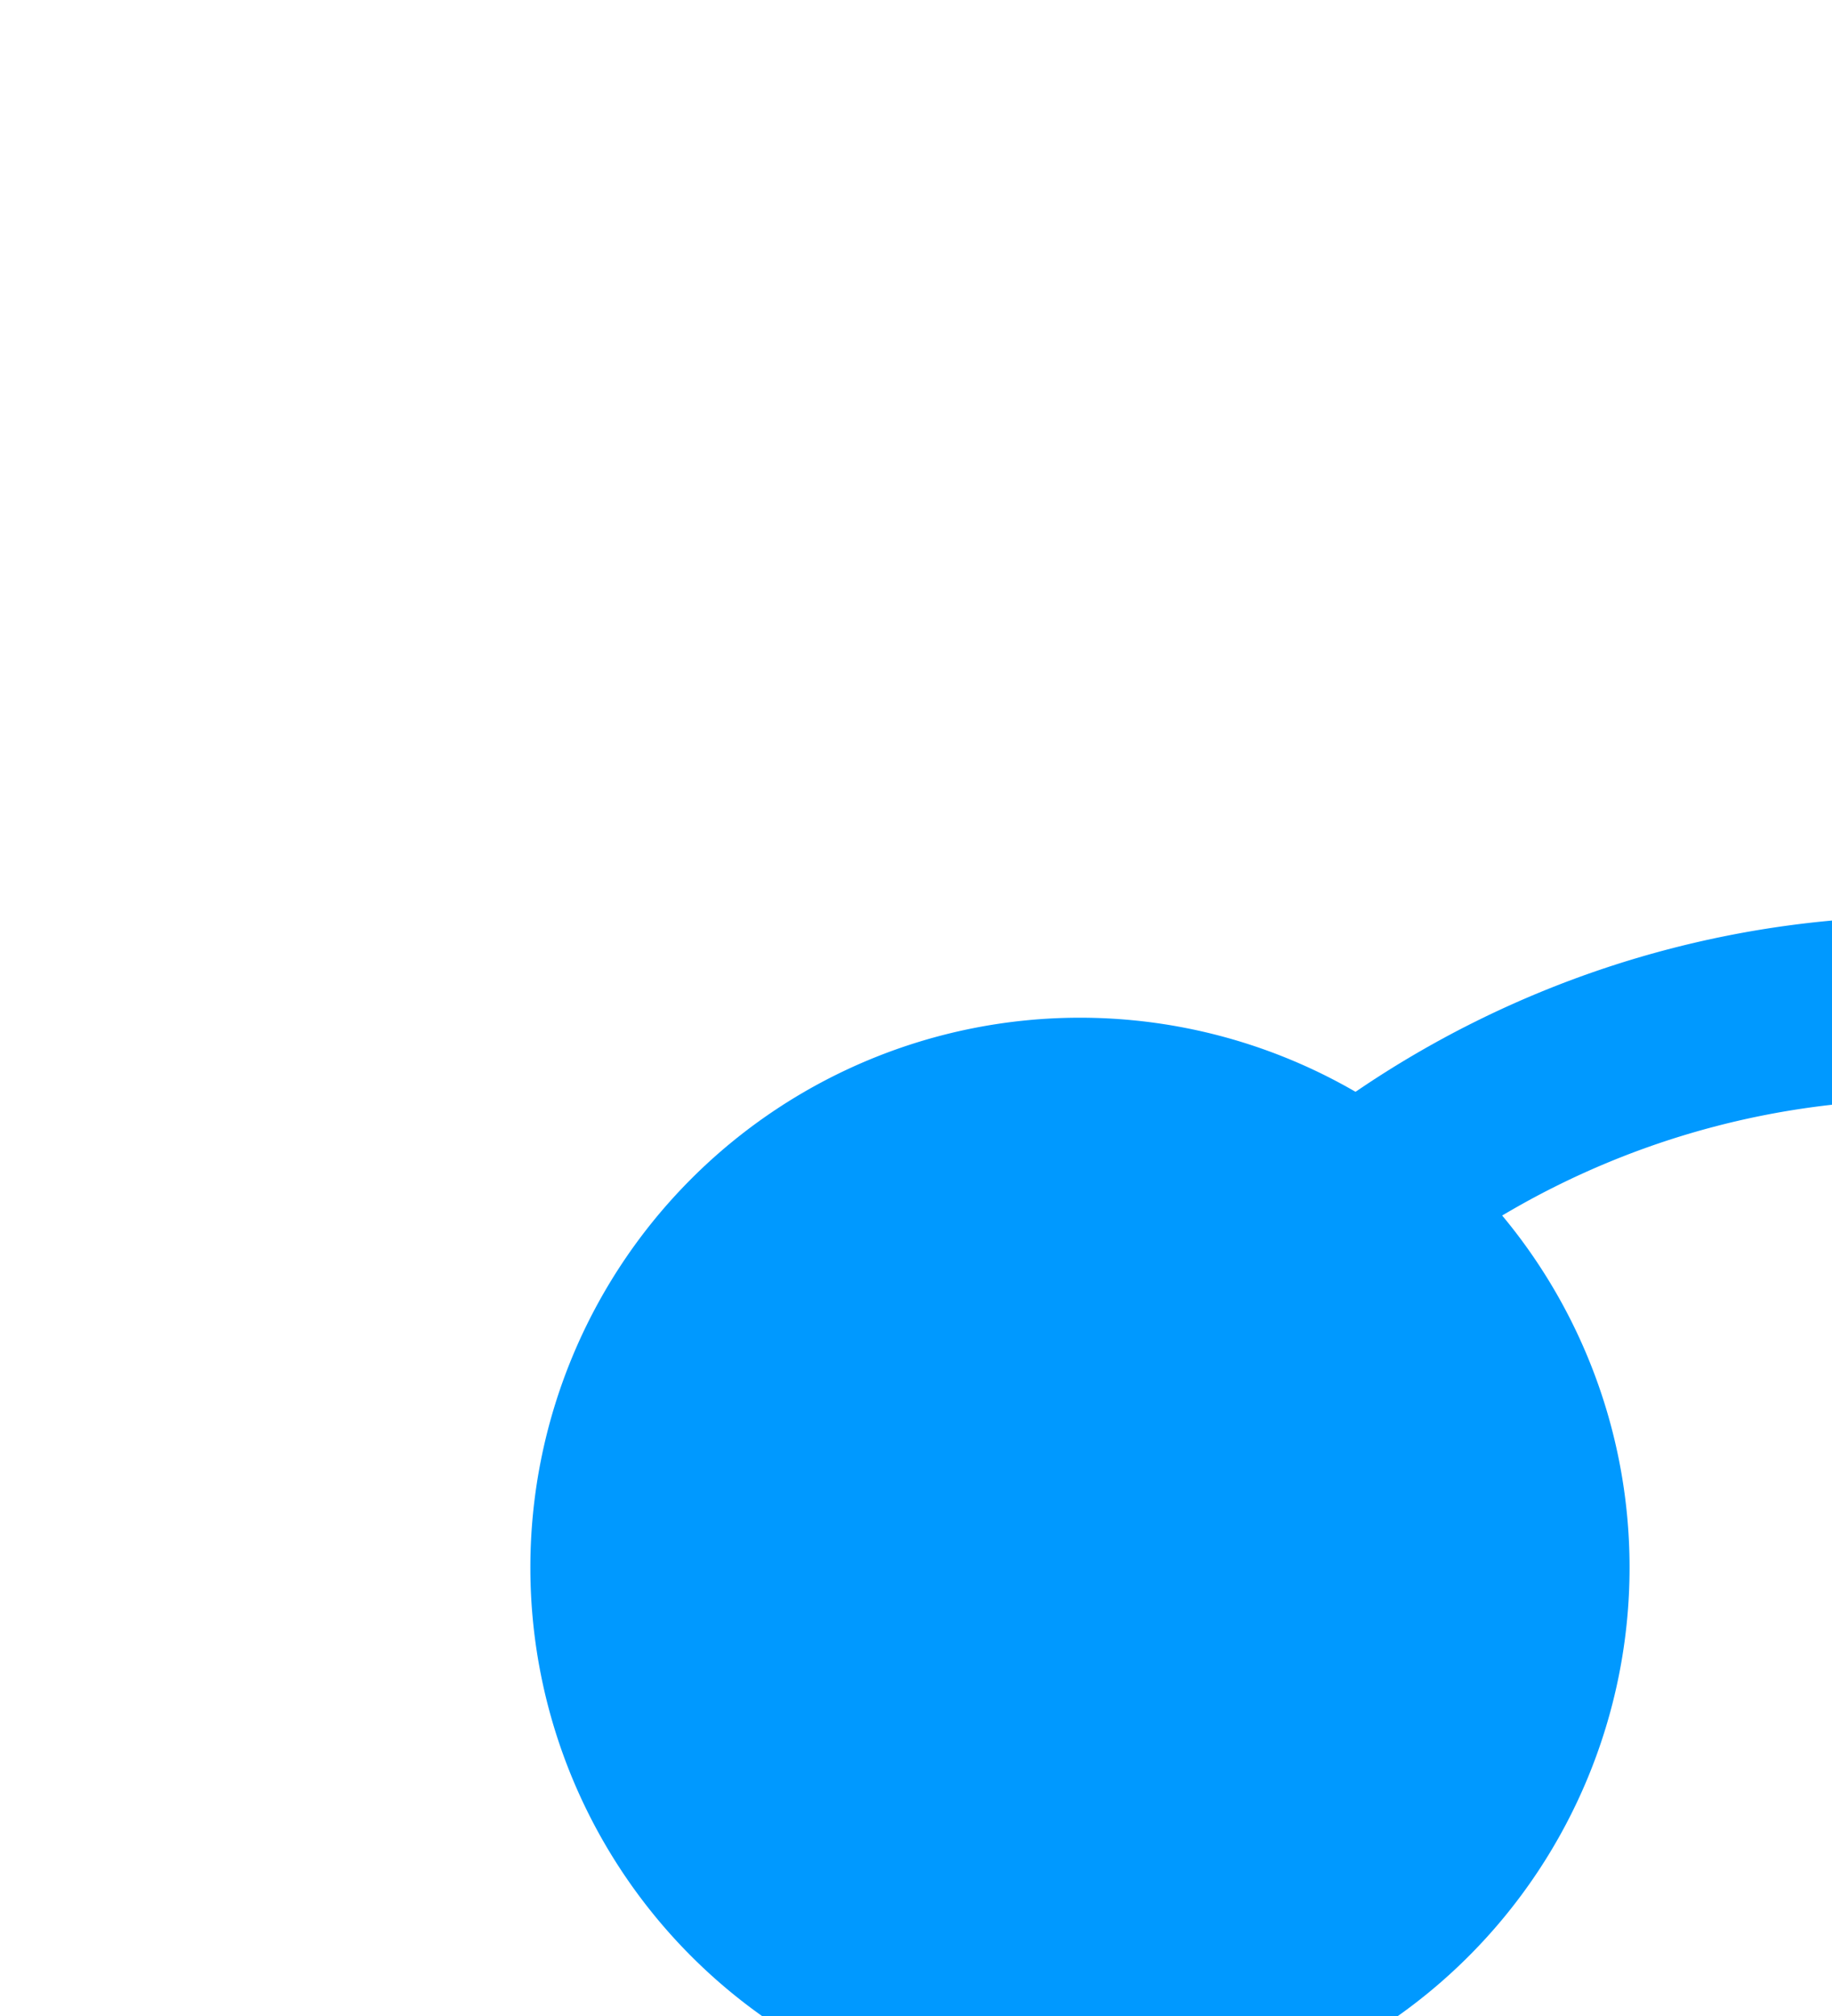 ﻿<?xml version="1.0" encoding="utf-8"?>
<svg version="1.1" xmlns:xlink="http://www.w3.org/1999/xlink" width="10px" height="11px" preserveAspectRatio="xMidYMin meet" viewBox="252 17  8 11" xmlns="http://www.w3.org/2000/svg">
  <path d="M 256.5 27.5  A 5 5 0 0 1 261.5 22.5 L 396 22.5  " stroke-width="1" stroke="#0099ff" fill="none" />
  <path d="M 256.895 22.553  A 3 3 0 0 0 253.895 25.553 A 3 3 0 0 0 256.895 28.553 A 3 3 0 0 0 259.895 25.553 A 3 3 0 0 0 256.895 22.553 Z M 395 17  L 395 28  L 396 28  L 396 17  L 395 17  Z " fill-rule="nonzero" fill="#0099ff" stroke="none" />
</svg>
